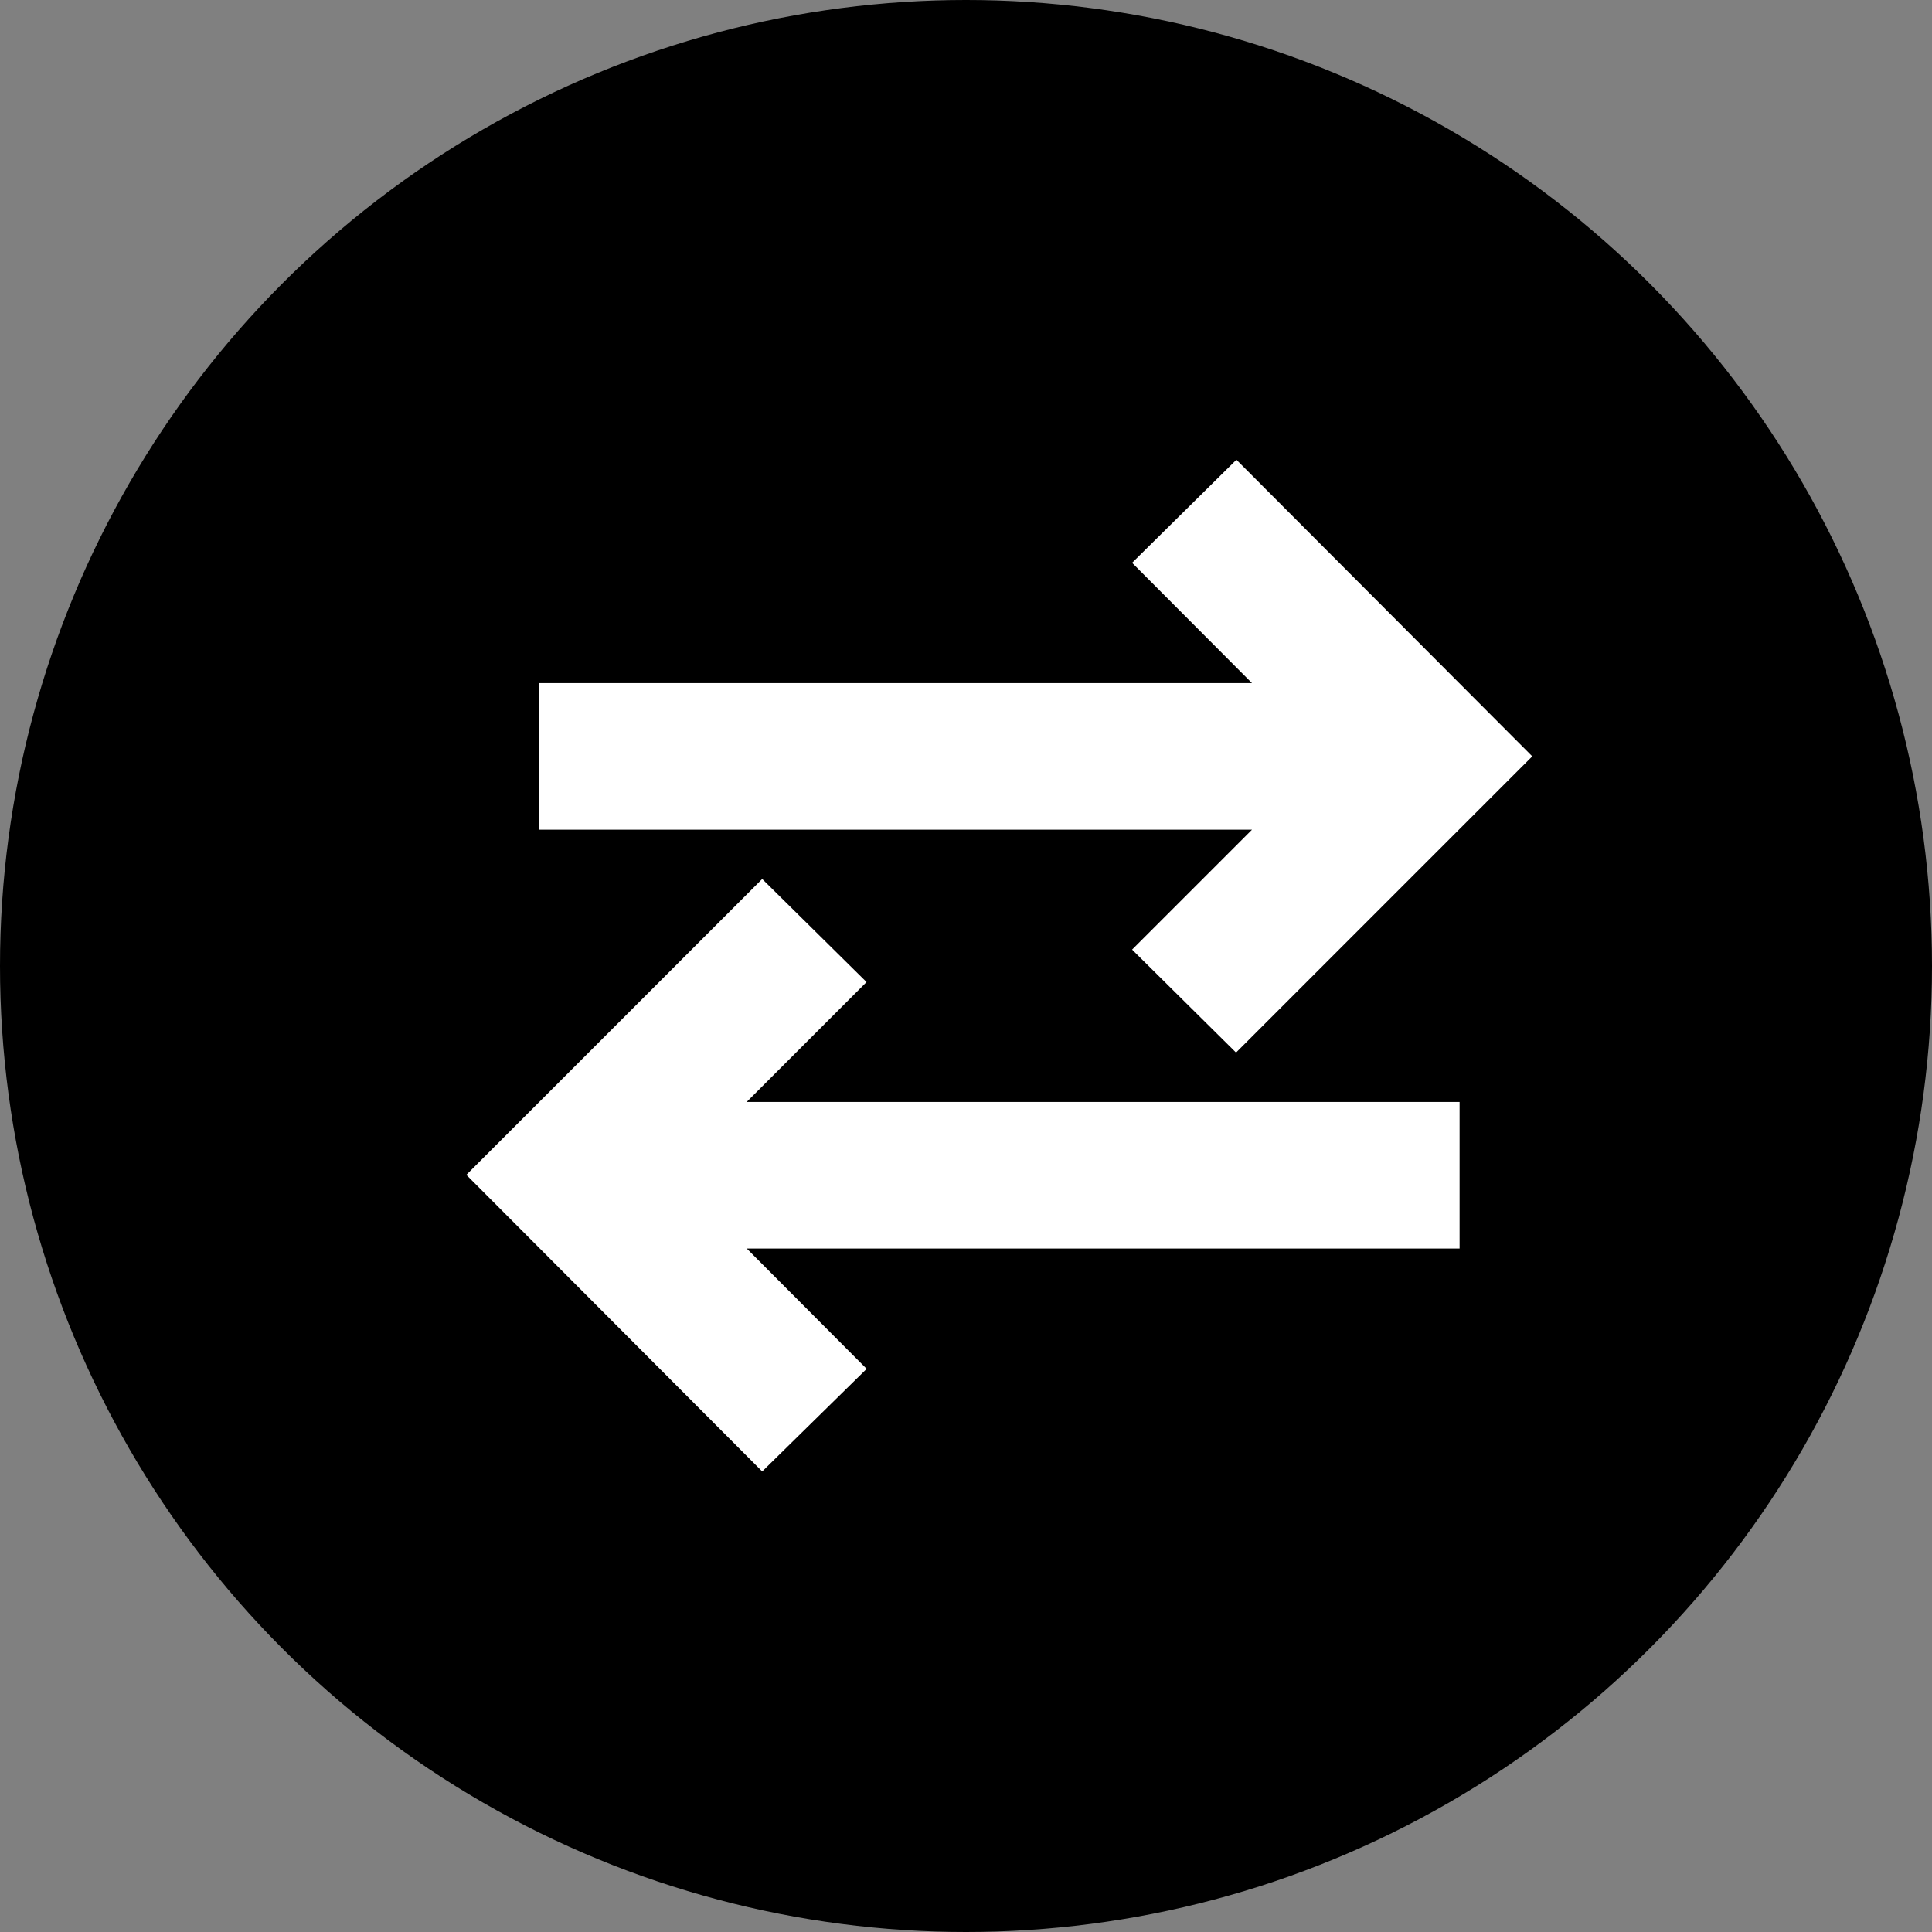<svg xmlns="http://www.w3.org/2000/svg" width="29" height="29" viewBox="0 0 29 29">
  <rect x="0" y="0" width="29" height="29" fill="#808080" stroke="none"/>
  <g id="Group_1047" data-name="Group 1047" transform="translate(-558 -260)">
    <circle id="Ellipse_26" data-name="Ellipse 26" cx="14.5" cy="14.5" r="14.5" transform="translate(558 260)"/>
    <path id="sync_alt_FILL0_wght600_GRAD200_opsz20" d="M66.832-861.567l-4.441-4.452,4.441-4.441,1.566,1.547-1.8,1.8H77.3v2.2H66.6l1.8,1.806Zm7.118-6.282L72.384-869.4l1.8-1.8h-10.7v-2.2h10.7l-1.8-1.806,1.566-1.547,4.441,4.452-4.441,4.441Z" transform="translate(502.609 1143.654)" fill="#fff"/>
  </g>
</svg>

